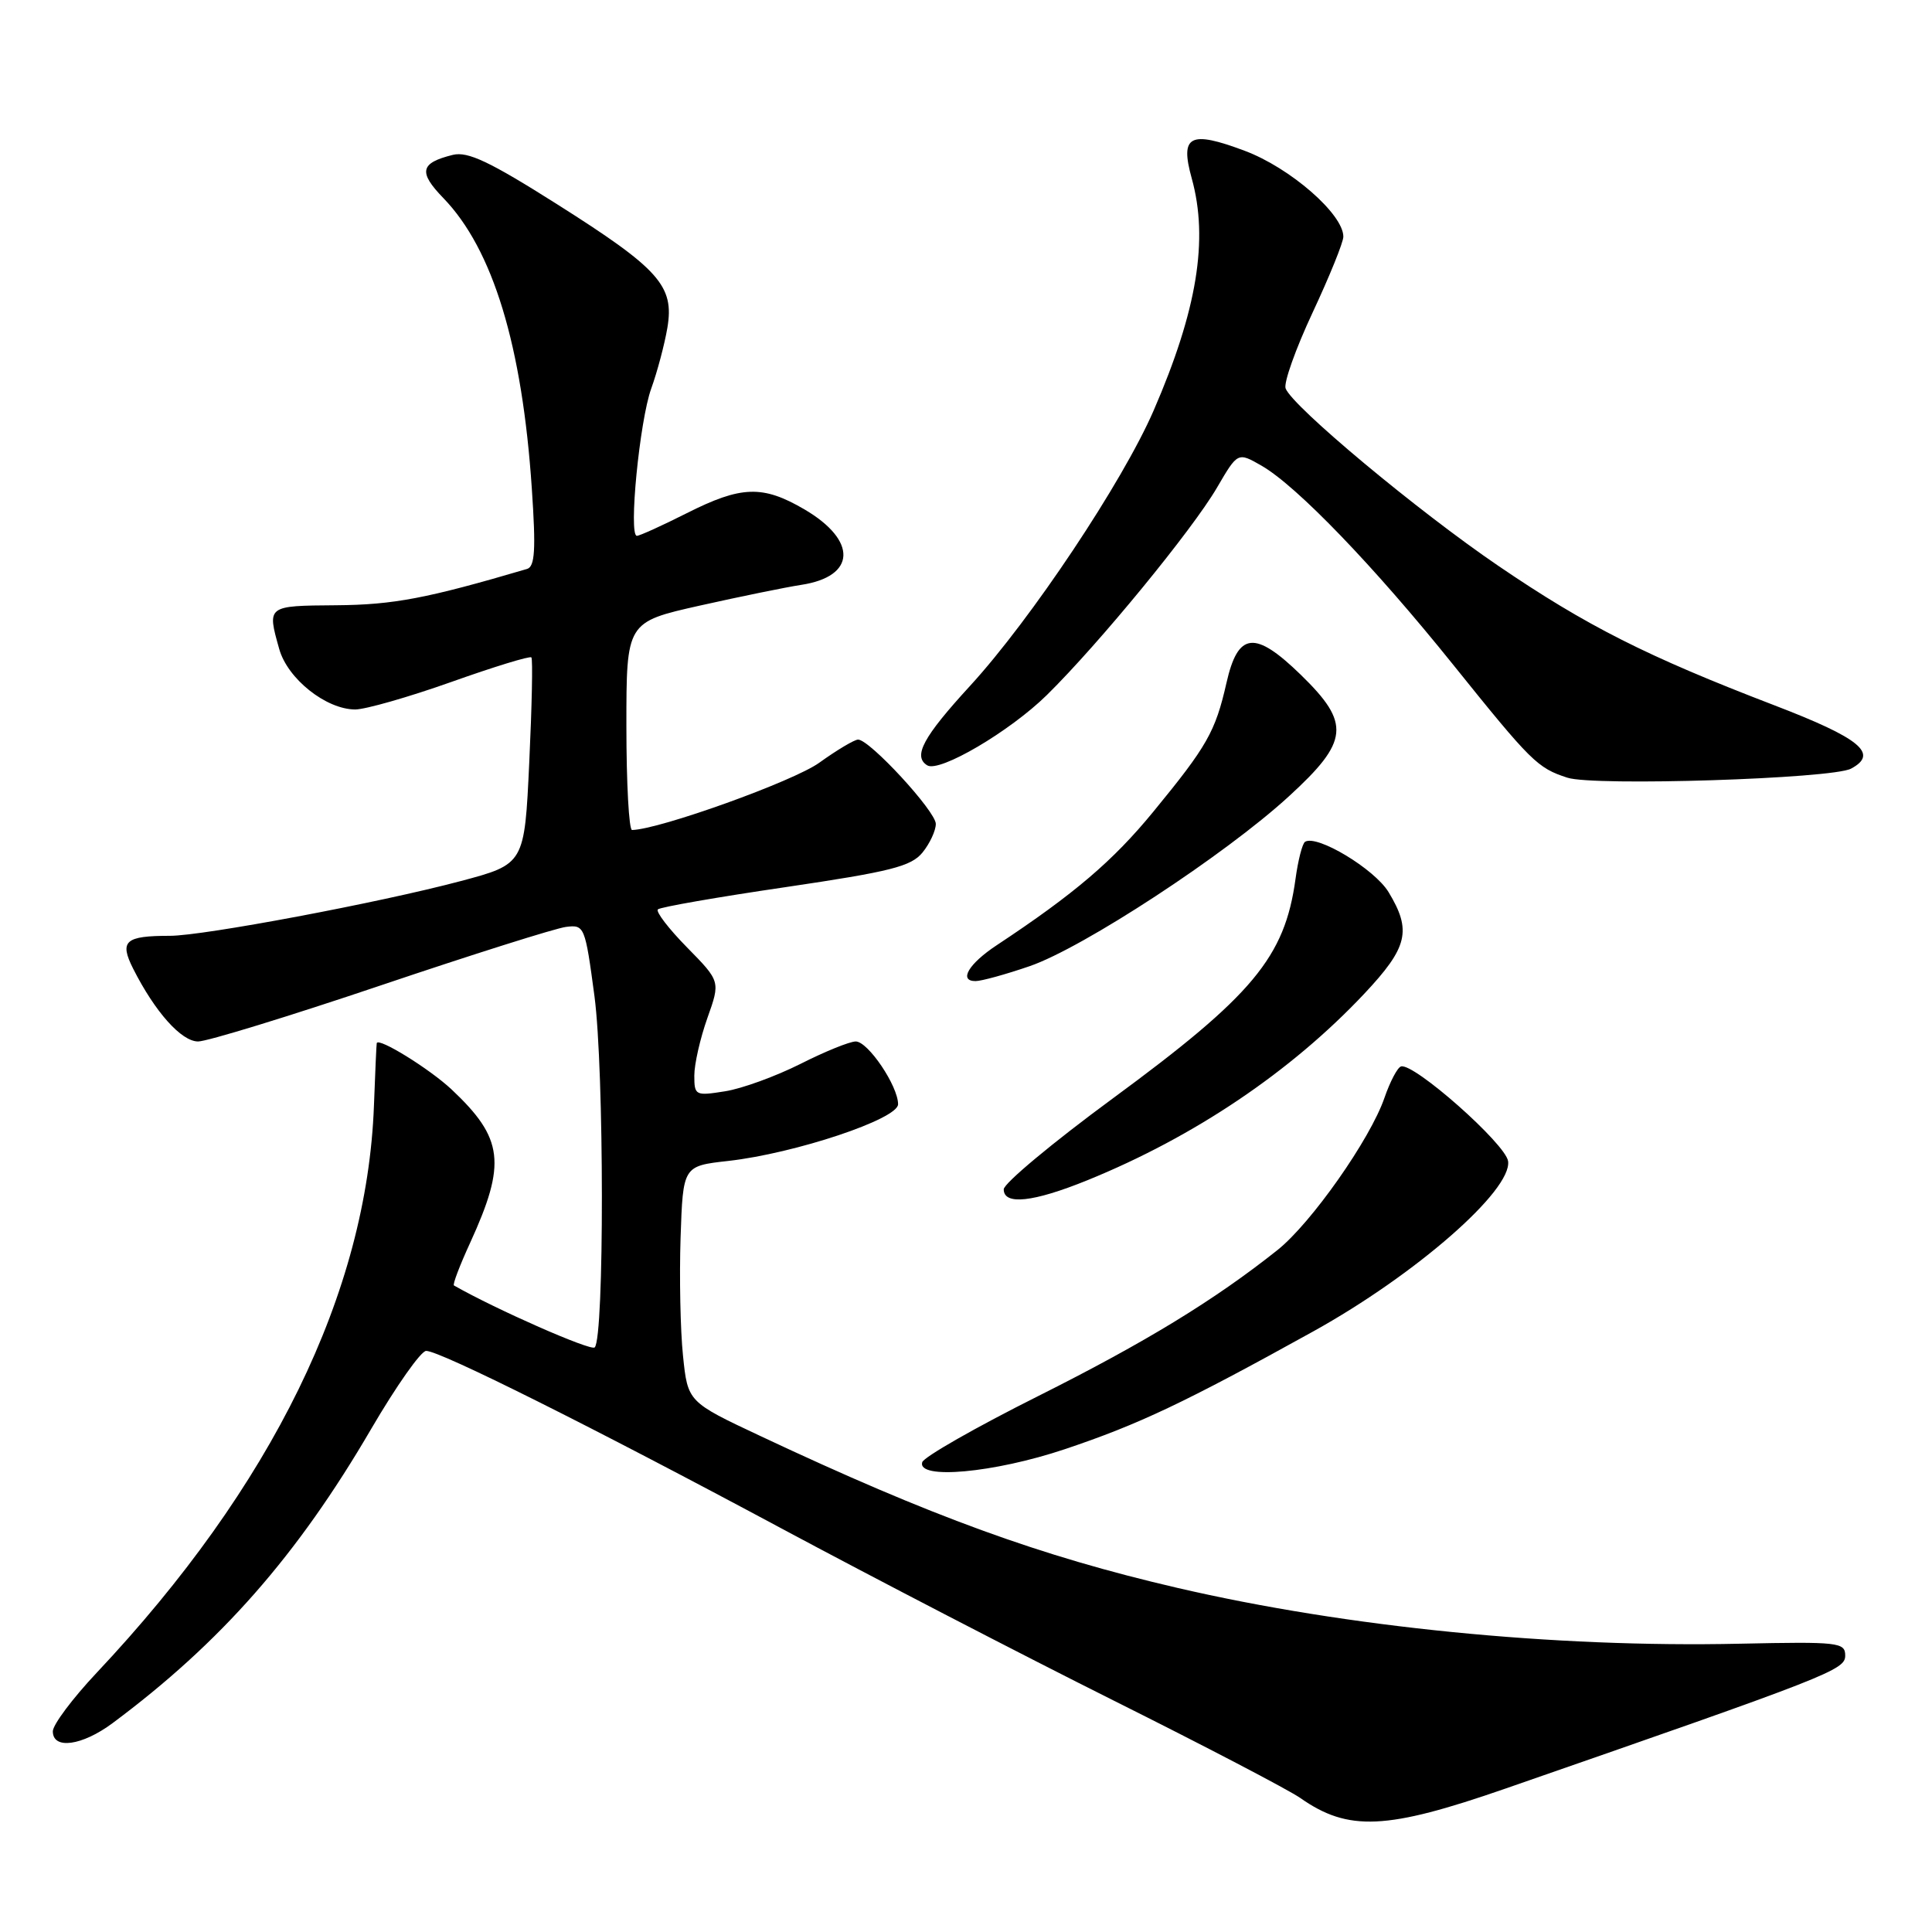 <?xml version="1.0" encoding="UTF-8" standalone="no"?>
<!DOCTYPE svg PUBLIC "-//W3C//DTD SVG 1.1//EN" "http://www.w3.org/Graphics/SVG/1.1/DTD/svg11.dtd" >
<svg xmlns="http://www.w3.org/2000/svg" xmlns:xlink="http://www.w3.org/1999/xlink" version="1.1" viewBox="0 0 256 256">
 <g >
 <path fill="currentColor"
d=" M 199.50 236.99 C 242.60 222.02 244.50 221.28 244.50 219.37 C 244.50 217.62 243.62 217.52 230.54 217.80 C 205.90 218.34 178.49 215.62 156.00 210.40 C 137.83 206.18 123.38 200.92 100.82 190.31 C 91.13 185.76 91.13 185.76 90.50 179.63 C 90.15 176.26 90.01 169.22 90.18 164.00 C 90.50 154.50 90.50 154.50 96.50 153.83 C 105.36 152.83 119.00 148.28 119.00 146.32 C 119.00 143.90 115.02 138.00 113.39 138.00 C 112.59 138.00 109.29 139.34 106.05 140.98 C 102.80 142.61 98.32 144.25 96.08 144.60 C 92.14 145.23 92.00 145.16 92.00 142.51 C 92.00 141.00 92.78 137.58 93.73 134.90 C 95.46 130.04 95.46 130.04 91.04 125.54 C 88.61 123.07 86.87 120.80 87.17 120.50 C 87.46 120.20 95.08 118.87 104.09 117.55 C 118.03 115.49 120.73 114.81 122.24 112.96 C 123.21 111.76 124.00 110.06 124.00 109.17 C 124.00 107.51 115.24 98.00 113.70 98.00 C 113.22 98.00 110.90 99.38 108.55 101.07 C 105.13 103.53 87.41 109.90 83.75 109.98 C 83.34 109.99 83.00 103.80 83.00 96.22 C 83.00 82.43 83.00 82.43 92.75 80.24 C 98.11 79.04 104.14 77.81 106.15 77.50 C 113.44 76.40 113.65 71.64 106.60 67.50 C 101.06 64.26 98.24 64.35 91.00 68.00 C 87.73 69.65 84.75 71.00 84.39 71.00 C 83.26 71.00 84.75 55.76 86.29 51.49 C 87.09 49.28 88.05 45.66 88.43 43.44 C 89.37 37.87 87.38 35.64 73.72 27.00 C 64.88 21.41 61.98 20.04 60.01 20.52 C 55.67 21.59 55.40 22.79 58.75 26.25 C 65.32 33.04 69.20 45.80 70.47 64.75 C 71.02 72.87 70.88 75.08 69.83 75.39 C 56.56 79.30 52.14 80.14 44.54 80.20 C 35.34 80.27 35.38 80.24 37.00 86.00 C 38.11 89.95 43.20 93.99 47.06 94.01 C 48.40 94.01 54.12 92.38 59.78 90.37 C 65.43 88.36 70.21 86.89 70.41 87.11 C 70.61 87.32 70.48 93.58 70.13 101.00 C 69.50 114.50 69.50 114.50 61.00 116.76 C 50.29 119.61 26.94 124.00 22.52 124.00 C 16.57 124.00 15.80 124.69 17.64 128.35 C 20.54 134.09 24.03 138.00 26.25 138.00 C 27.44 138.00 38.33 134.66 50.45 130.57 C 62.58 126.48 73.62 122.99 75.00 122.82 C 77.44 122.51 77.53 122.73 78.77 132.00 C 80.06 141.74 80.09 177.25 78.80 178.54 C 78.29 179.04 65.74 173.52 60.15 170.33 C 59.95 170.22 60.92 167.67 62.30 164.67 C 67.12 154.13 66.72 150.84 59.84 144.36 C 56.94 141.64 50.14 137.43 49.92 138.22 C 49.88 138.38 49.71 142.10 49.55 146.50 C 48.63 171.26 36.07 196.94 12.80 221.66 C 9.61 225.05 7.00 228.54 7.00 229.41 C 7.00 231.86 10.87 231.33 14.91 228.33 C 29.27 217.64 39.39 206.13 49.19 189.33 C 52.51 183.65 55.78 179.00 56.47 179.00 C 58.31 179.00 78.42 189.05 103.50 202.50 C 115.60 208.99 135.40 219.25 147.50 225.30 C 159.60 231.34 170.76 237.17 172.29 238.24 C 178.67 242.71 183.69 242.48 199.50 236.99 Z  M 141.08 192.03 C 150.89 188.74 156.95 185.87 174.01 176.42 C 187.58 168.90 200.38 157.71 199.83 153.86 C 199.50 151.56 187.32 140.79 185.64 141.31 C 185.17 141.45 184.19 143.32 183.45 145.46 C 181.57 150.94 173.74 162.08 169.27 165.64 C 160.92 172.28 151.78 177.86 137.54 185.00 C 129.31 189.12 122.41 193.06 122.20 193.75 C 121.51 196.10 131.70 195.17 141.08 192.03 Z  M 144.08 156.39 C 158.23 150.64 171.03 142.02 180.75 131.70 C 186.56 125.52 187.09 123.31 183.98 118.19 C 182.11 115.14 174.52 110.56 172.93 111.54 C 172.57 111.76 172.00 113.98 171.66 116.48 C 170.24 126.83 166.02 131.90 147.42 145.57 C 139.49 151.40 133.00 156.81 133.00 157.59 C 133.00 159.73 136.91 159.30 144.08 156.39 Z  M 136.44 128.02 C 143.51 125.59 162.31 113.28 170.75 105.55 C 178.77 98.21 179.00 95.87 172.36 89.41 C 166.26 83.48 164.04 83.73 162.51 90.50 C 161.04 96.96 159.96 98.86 152.81 107.57 C 147.47 114.08 142.36 118.44 132.08 125.24 C 128.35 127.70 126.99 130.00 129.26 130.00 C 130.04 130.00 133.28 129.11 136.44 128.02 Z  M 245.27 101.85 C 248.99 99.87 246.52 97.83 235.07 93.44 C 218.23 86.98 210.20 82.92 198.54 74.98 C 187.87 67.72 171.27 53.88 170.35 51.47 C 170.07 50.74 171.68 46.22 173.92 41.43 C 176.16 36.64 178.00 32.11 178.00 31.36 C 178.00 28.37 170.95 22.23 164.93 19.98 C 157.65 17.25 156.33 17.94 157.91 23.63 C 160.16 31.73 158.63 41.10 152.87 54.38 C 148.77 63.84 136.61 82.09 128.52 90.90 C 122.32 97.66 120.94 100.22 122.86 101.41 C 124.47 102.41 133.81 96.92 138.72 92.09 C 145.60 85.32 157.98 70.23 161.26 64.61 C 164.01 59.90 164.01 59.90 167.15 61.70 C 171.82 64.38 182.08 75.04 192.53 88.05 C 202.91 100.96 203.71 101.76 207.69 103.05 C 211.22 104.20 242.77 103.19 245.27 101.85 Z "/>
</g>
</svg>